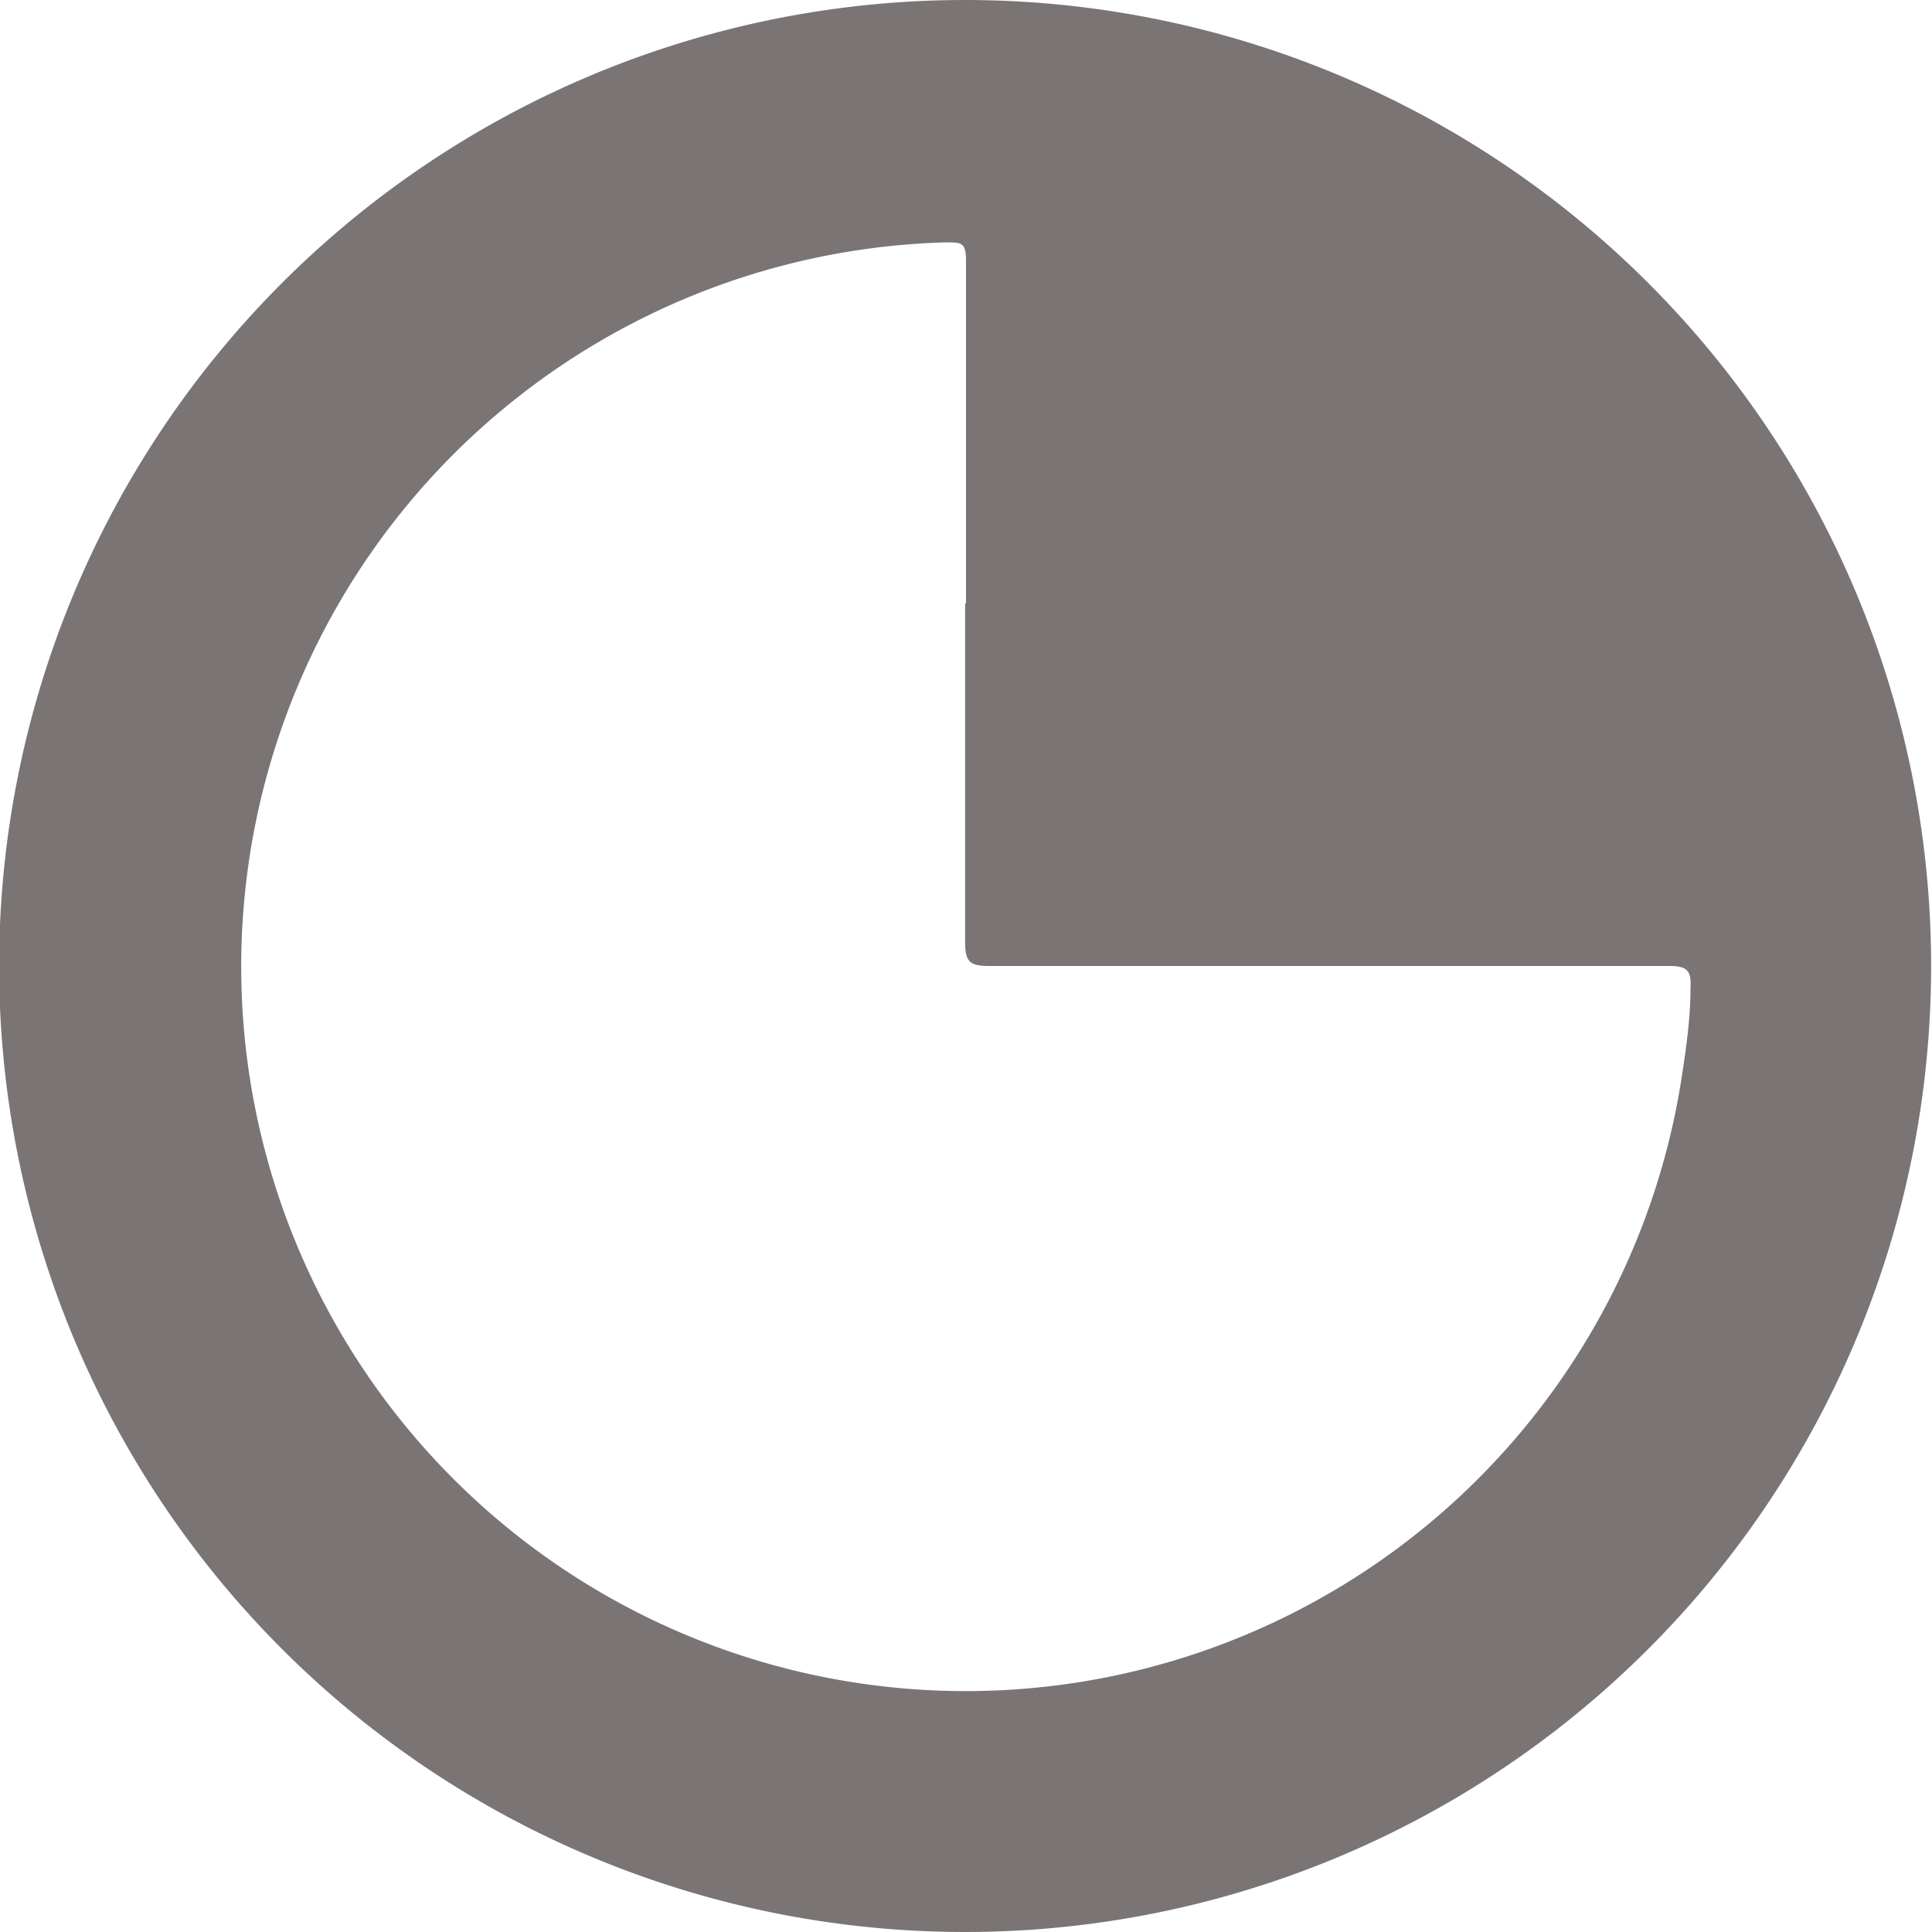 <svg id="Layer_1" data-name="Layer 1" xmlns="http://www.w3.org/2000/svg" viewBox="0 0 22 22"><defs><style>.cls-1{fill:#7a7574;}</style></defs><path class="cls-1" d="M519.66,863.33a11,11,0,1,0,11,11A11,11,0,0,0,519.66,863.33Zm0,6.87c0,1.28,0,2.57,0,3.86,0,.23.06.27.28.27h7.74c.21,0,.25.06.24.25,0,.38-.06.76-.12,1.14a8.25,8.25,0,1,1-8.36-9.63c.18,0,.23,0,.23.21C519.67,867.6,519.67,868.9,519.67,870.2Z" transform="translate(-508.67 -863.33)"/></svg>